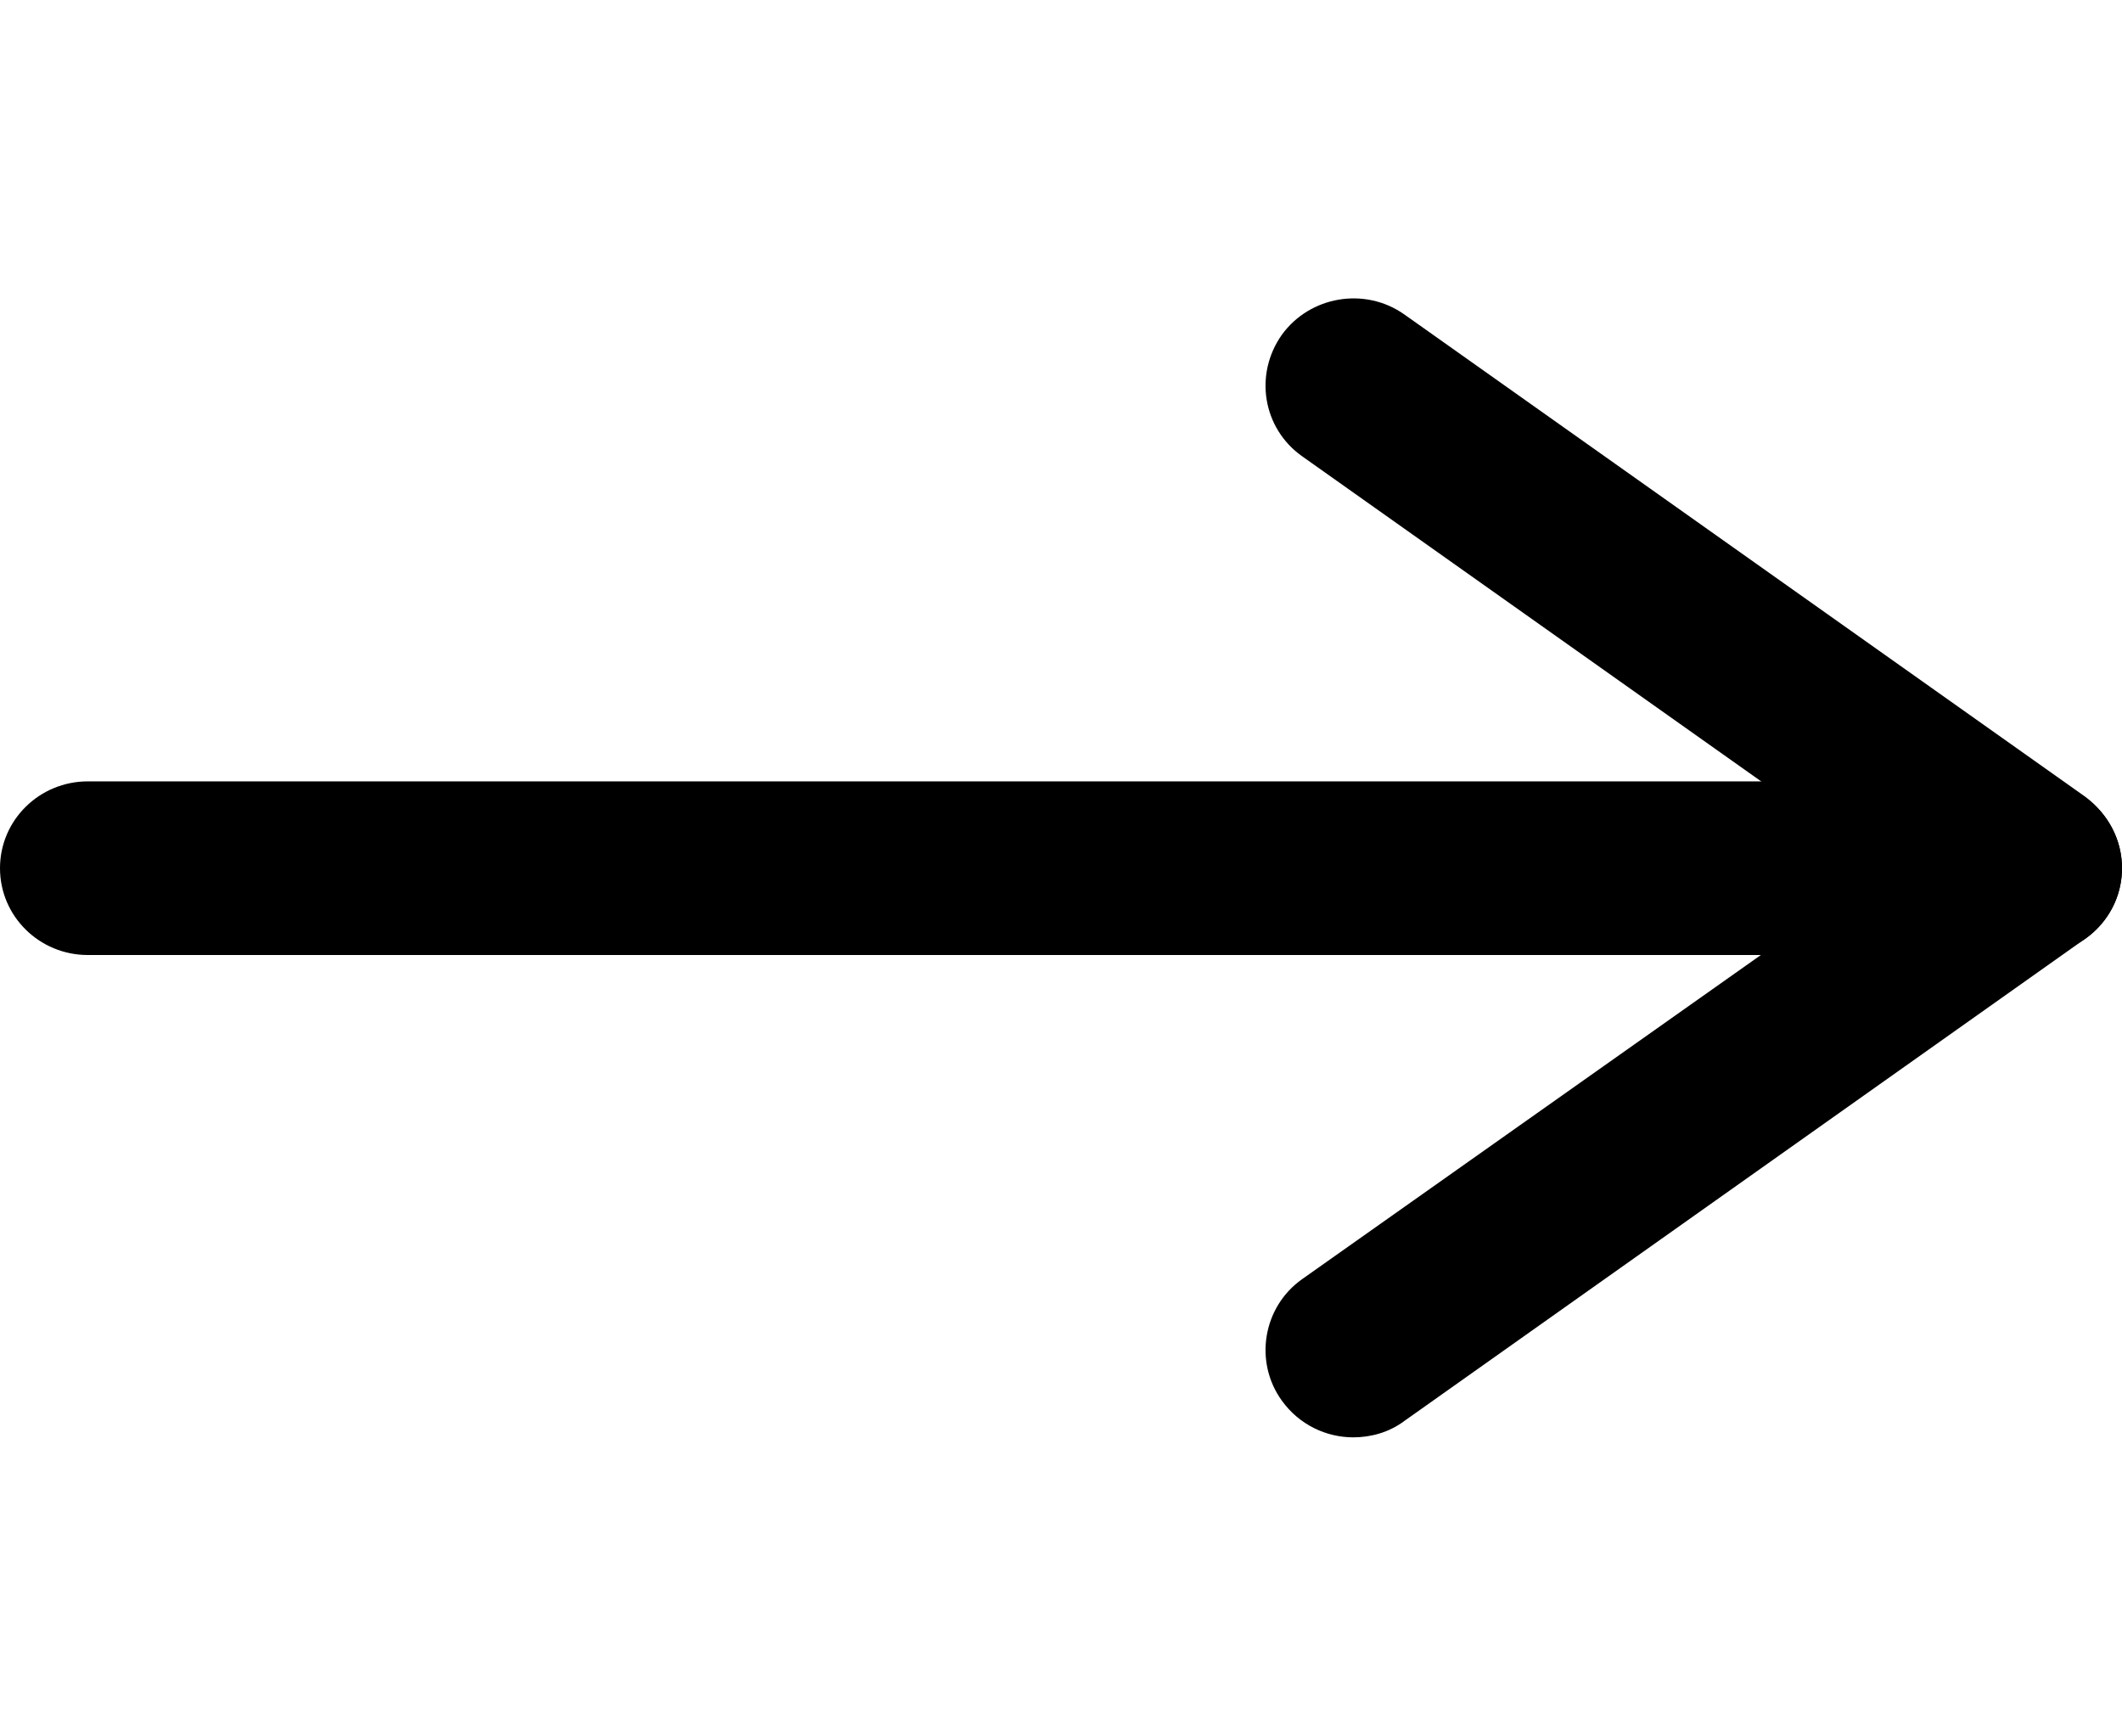 <?xml version="1.0" encoding="utf-8"?>
<!-- Generator: Adobe Illustrator 23.0.0, SVG Export Plug-In . SVG Version: 6.00 Build 0)  -->
<svg version="1.1" id="레이어_1" xmlns="http://www.w3.org/2000/svg" xmlns:xlink="http://www.w3.org/1999/xlink" x="0px"
	 y="0px" viewBox="0 0 22 18" style="enable-background:new 0 0 22 18;" xml:space="preserve">
<g>
	<path d="M14.03,14.9c-0.28,0-0.56-0.13-0.74-0.38c-0.29-0.4-0.2-0.97,0.21-1.26L19.53,9L13.5,4.73c-0.41-0.29-0.5-0.85-0.21-1.26
		c0.29-0.4,0.86-0.5,1.27-0.21l7.06,5C21.86,8.44,22,8.71,22,9s-0.14,0.56-0.38,0.73l-7.06,5C14.4,14.85,14.21,14.9,14.03,14.9z"/>
	<path d="M21.09,9.9H0.91C0.41,9.9,0,9.5,0,9s0.41-0.9,0.91-0.9h20.18C21.59,8.1,22,8.5,22,9S21.59,9.9,21.09,9.9z"/>
</g>
</svg>
